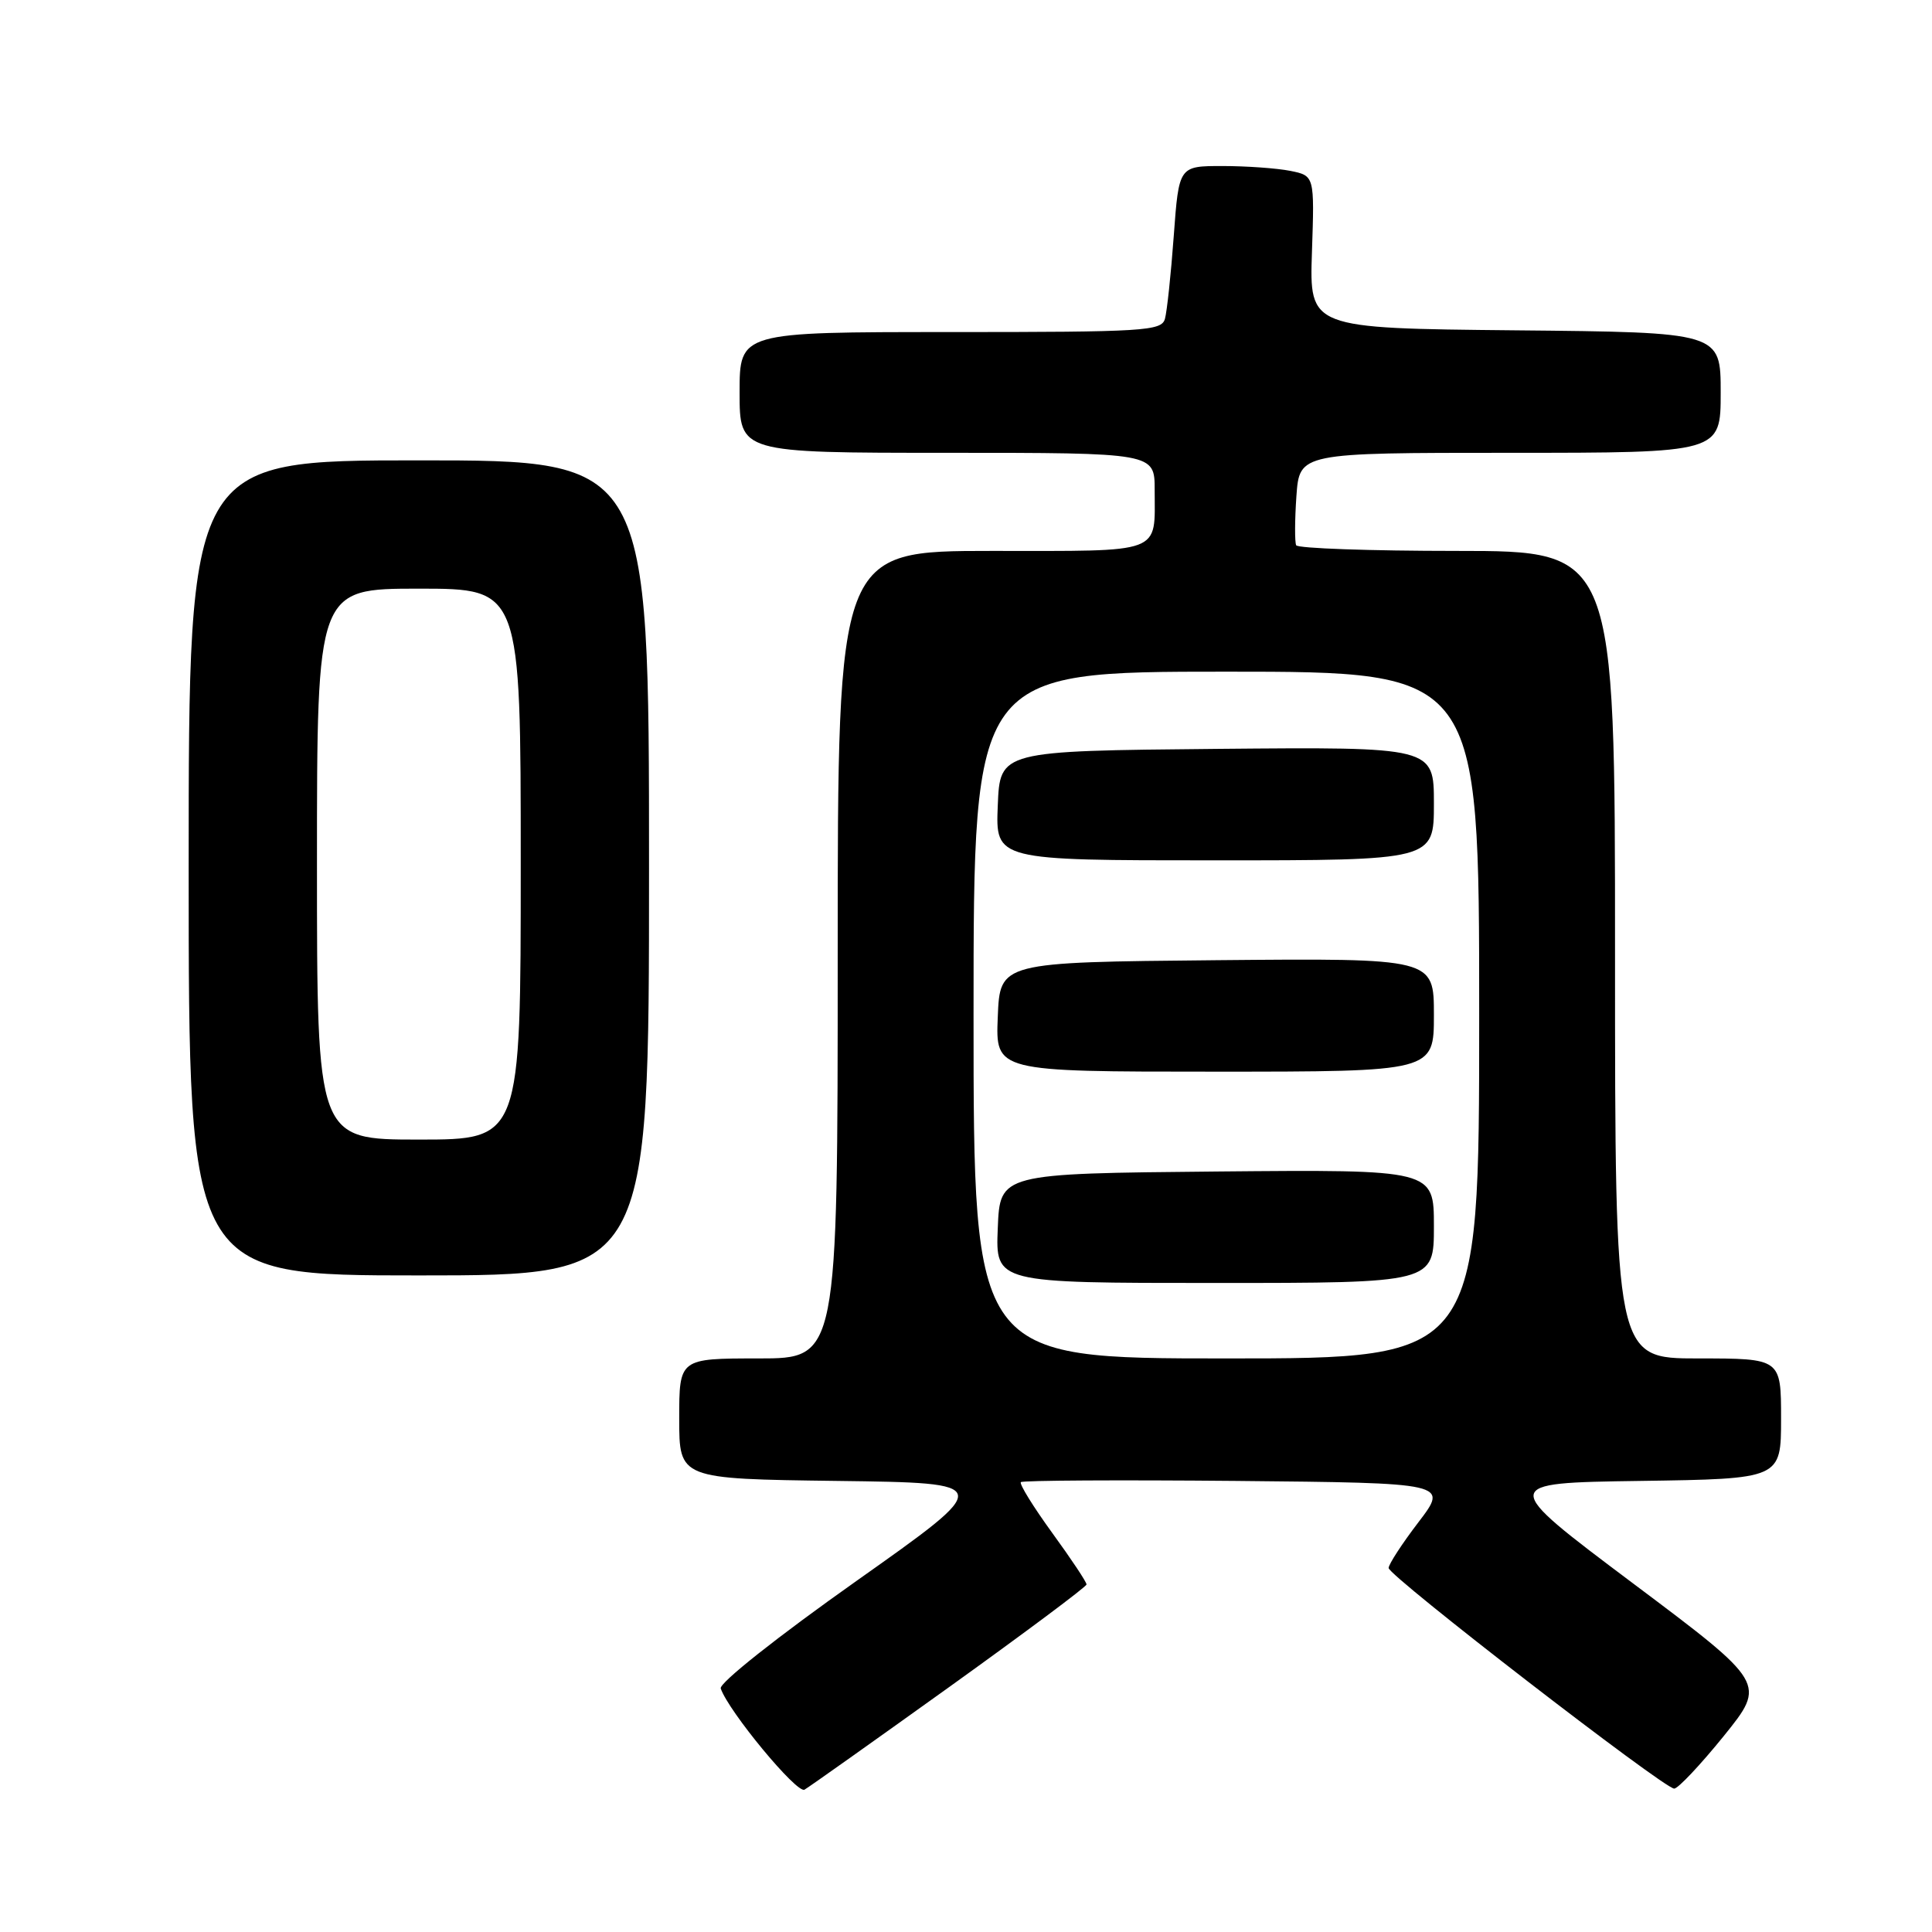 <?xml version="1.0" encoding="UTF-8" standalone="no"?>
<!DOCTYPE svg PUBLIC "-//W3C//DTD SVG 1.1//EN" "http://www.w3.org/Graphics/SVG/1.1/DTD/svg11.dtd" >
<svg xmlns="http://www.w3.org/2000/svg" xmlns:xlink="http://www.w3.org/1999/xlink" version="1.1" viewBox="0 0 256 256">
 <g >
 <path fill="currentColor"
d=" M 125.83 223.50 C 135.79 216.35 143.96 210.25 143.97 209.95 C 143.99 209.65 141.94 206.57 139.42 203.11 C 136.91 199.65 135.04 196.63 135.27 196.39 C 135.51 196.16 148.35 196.09 163.81 196.23 C 191.92 196.50 191.92 196.50 187.96 201.69 C 185.78 204.54 184.00 207.28 184.00 207.77 C 184.00 208.82 220.48 237.00 221.84 237.00 C 222.35 237.00 225.31 233.86 228.41 230.03 C 234.04 223.05 234.04 223.05 216.35 209.78 C 198.66 196.50 198.66 196.50 217.33 196.23 C 236.00 195.96 236.00 195.96 236.00 187.98 C 236.00 180.00 236.00 180.00 225.00 180.00 C 214.00 180.00 214.00 180.00 214.00 126.50 C 214.00 73.00 214.00 73.00 193.06 73.00 C 181.54 73.00 171.95 72.66 171.75 72.25 C 171.55 71.84 171.56 68.91 171.78 65.75 C 172.19 60.00 172.19 60.00 200.09 60.00 C 228.00 60.00 228.00 60.00 228.00 52.02 C 228.00 44.03 228.00 44.03 200.75 43.77 C 173.50 43.50 173.50 43.50 173.84 33.39 C 174.18 23.29 174.18 23.29 170.97 22.64 C 169.20 22.29 165.15 22.00 161.98 22.00 C 156.21 22.00 156.21 22.00 155.53 31.25 C 155.16 36.34 154.63 41.29 154.36 42.25 C 153.90 43.86 151.68 44.00 125.93 44.00 C 98.00 44.00 98.00 44.00 98.00 52.00 C 98.00 60.00 98.00 60.00 125.50 60.00 C 153.00 60.00 153.00 60.00 153.00 64.92 C 153.00 73.51 154.35 73.00 131.39 73.00 C 111.00 73.00 111.00 73.00 111.00 126.50 C 111.00 180.00 111.00 180.00 100.50 180.00 C 90.00 180.00 90.00 180.00 90.00 187.98 C 90.00 195.96 90.00 195.96 110.92 196.23 C 131.84 196.50 131.84 196.50 113.46 209.50 C 103.02 216.88 95.26 223.03 95.50 223.73 C 96.54 226.77 105.60 237.72 106.60 237.14 C 107.21 236.79 115.86 230.65 125.83 223.50 Z  M 86.00 115.00 C 86.00 61.00 86.00 61.00 55.50 61.00 C 25.00 61.00 25.00 61.00 25.00 115.00 C 25.00 169.00 25.00 169.00 55.50 169.00 C 86.00 169.00 86.00 169.00 86.00 115.00 Z  M 129.00 134.50 C 129.00 89.00 129.00 89.00 162.50 89.00 C 196.00 89.00 196.00 89.00 196.00 134.50 C 196.00 180.00 196.00 180.00 162.50 180.00 C 129.00 180.00 129.00 180.00 129.00 134.50 Z  M 190.00 162.48 C 190.00 154.97 190.00 154.97 161.25 155.23 C 132.50 155.50 132.50 155.50 132.21 162.75 C 131.91 170.00 131.91 170.00 160.96 170.00 C 190.00 170.00 190.00 170.00 190.00 162.48 Z  M 190.00 134.48 C 190.00 126.97 190.00 126.97 161.25 127.23 C 132.50 127.50 132.50 127.50 132.21 134.75 C 131.91 142.00 131.91 142.00 160.96 142.00 C 190.00 142.00 190.00 142.00 190.00 134.48 Z  M 190.00 106.48 C 190.00 98.97 190.00 98.97 161.25 99.23 C 132.50 99.50 132.50 99.50 132.21 106.75 C 131.91 114.00 131.91 114.00 160.96 114.00 C 190.00 114.00 190.00 114.00 190.00 106.48 Z  M 42.00 114.50 C 42.00 78.00 42.00 78.00 55.50 78.00 C 69.00 78.00 69.00 78.00 69.00 114.50 C 69.00 151.00 69.00 151.00 55.50 151.00 C 42.00 151.00 42.00 151.00 42.00 114.50 Z "/>
</g>
</svg>
